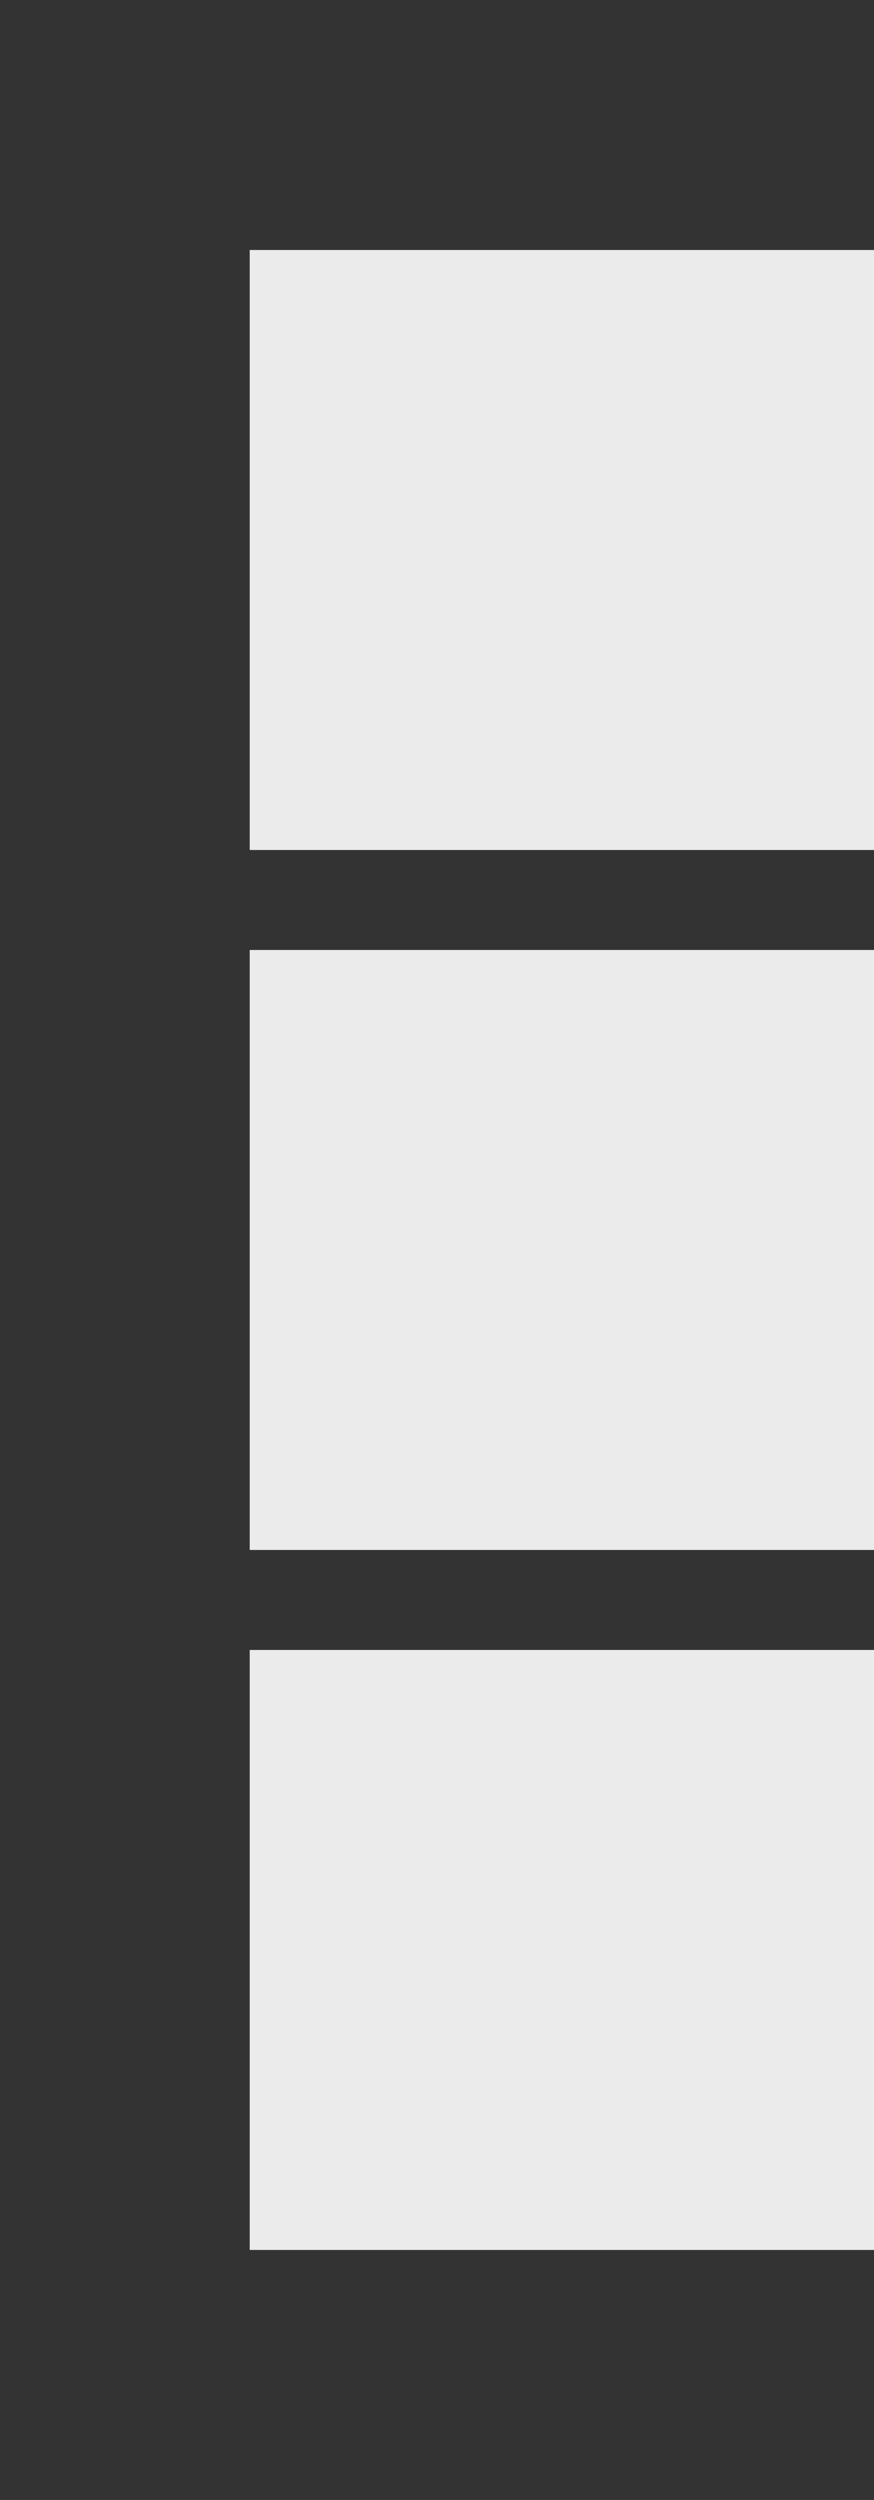 <!-- Generated by IcoMoon.io -->
<svg version="1.1" xmlns="http://www.w3.org/2000/svg" width="14" height="40" viewBox="0 0 14 40">
<rect x="0" y="0" width="14" height="40" fill="#333333" stroke="none"/>
<title>mp-menu_option-1</title>
<path fill="#ebebeb" d="M7.733 32.8h3.733v-3.2h-3.733v3.2zM4 36h11.2v-9.6h-11.2v9.6zM7.733 21.6h3.733v-3.2h-3.733v3.2zM4 24.8h11.2v-9.6h-11.2v9.6zM7.733 10.4h3.733v-3.2h-3.733v3.2zM4 13.6h11.2v-9.6h-11.2v9.6z"></path>
</svg>
